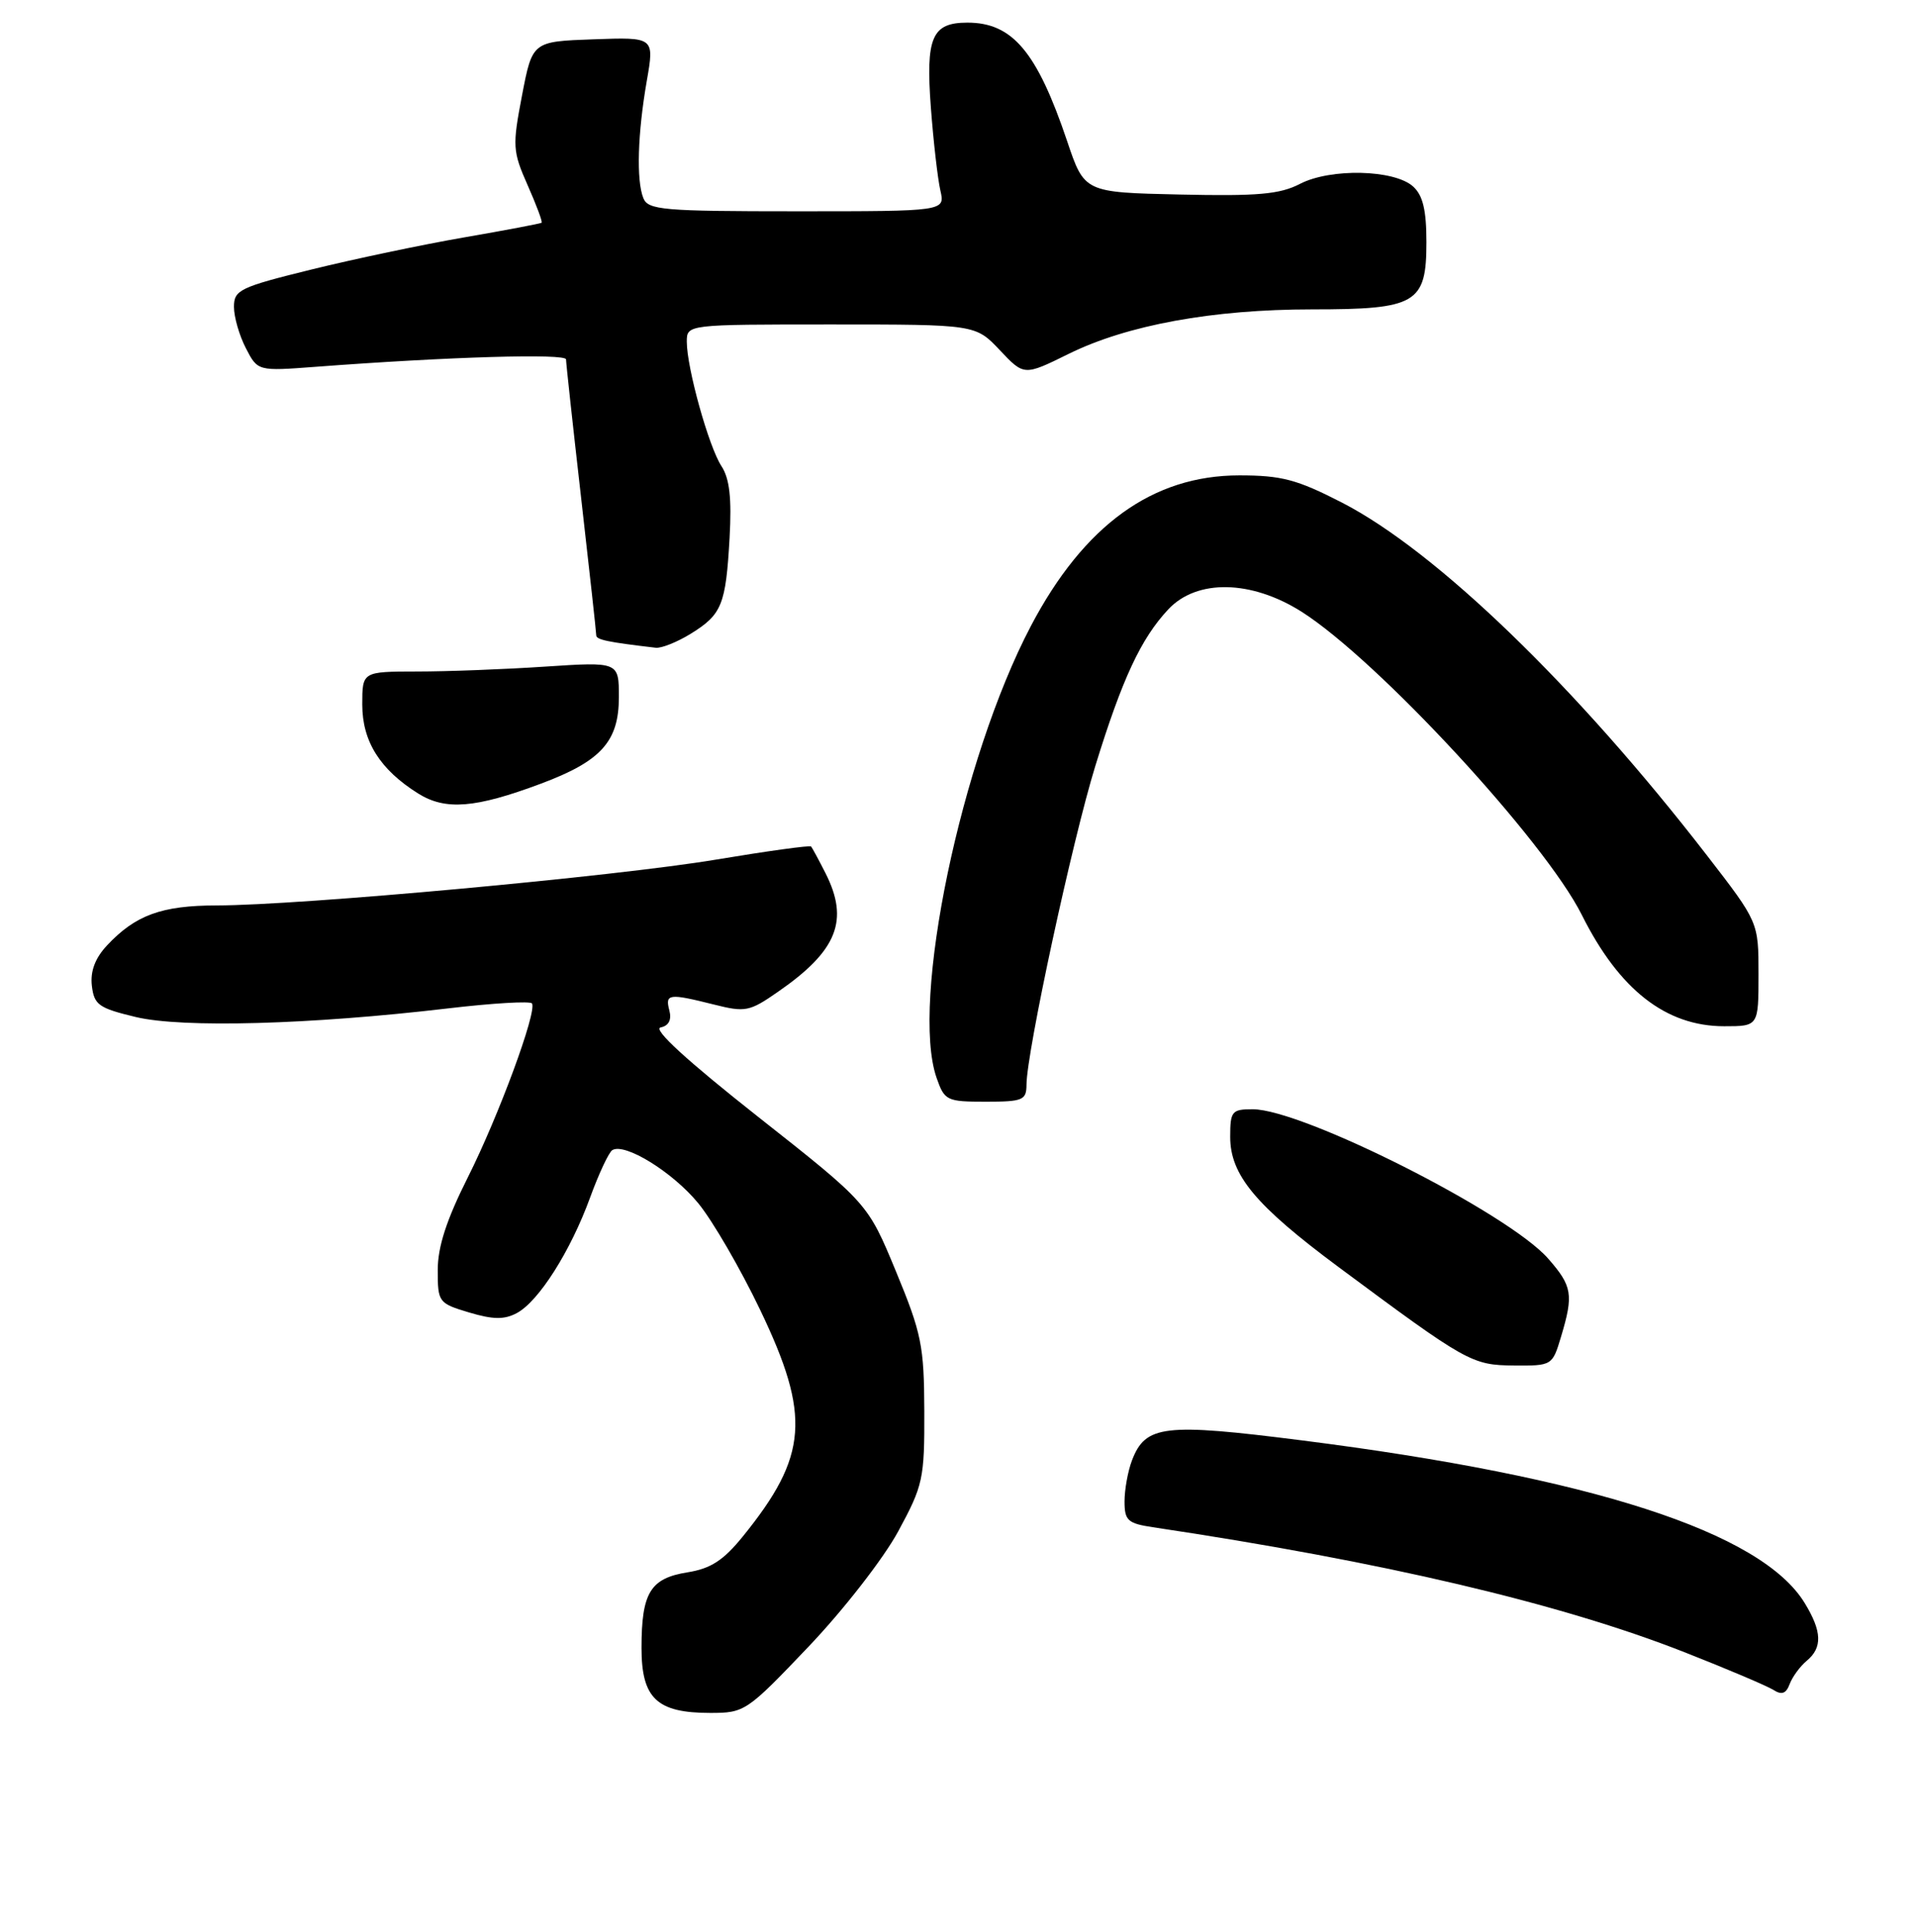 <?xml version="1.0" encoding="UTF-8" standalone="no"?>
<!DOCTYPE svg PUBLIC "-//W3C//DTD SVG 1.1//EN" "http://www.w3.org/Graphics/SVG/1.1/DTD/svg11.dtd" >
<svg xmlns="http://www.w3.org/2000/svg" xmlns:xlink="http://www.w3.org/1999/xlink" version="1.1" viewBox="0 0 254 256">
 <g >
 <path fill="currentColor"
d=" M 107.14 218.21 C 111.79 213.32 117.05 206.55 119.00 202.96 C 122.31 196.85 122.50 195.99 122.47 187.00 C 122.44 178.34 122.11 176.70 118.71 168.48 C 114.98 159.46 114.98 159.46 100.42 147.98 C 91.01 140.55 86.45 136.38 87.53 136.16 C 88.61 135.94 89.01 135.15 88.69 133.91 C 88.10 131.69 88.60 131.62 94.58 133.12 C 98.75 134.17 99.30 134.07 103.09 131.43 C 110.94 126.00 112.55 121.96 109.37 115.70 C 108.48 113.94 107.62 112.36 107.47 112.18 C 107.32 112.00 101.63 112.79 94.85 113.92 C 81.51 116.15 39.76 119.98 28.70 119.99 C 21.41 120.00 17.94 121.27 14.17 125.30 C 12.60 126.98 11.95 128.72 12.17 130.63 C 12.47 133.17 13.08 133.60 18.00 134.78 C 24.16 136.25 41.06 135.79 59.31 133.64 C 65.25 132.94 70.28 132.64 70.49 132.98 C 71.17 134.08 66.06 147.92 61.99 156.02 C 59.16 161.65 58.00 165.22 58.00 168.32 C 58.00 172.57 58.11 172.72 62.15 173.93 C 65.34 174.88 66.82 174.90 68.48 174.01 C 71.38 172.46 75.59 165.82 78.18 158.72 C 79.34 155.54 80.67 152.70 81.13 152.42 C 82.78 151.40 89.14 155.33 92.53 159.47 C 94.42 161.78 98.11 168.13 100.72 173.59 C 107.46 187.66 107.06 192.95 98.42 203.62 C 95.85 206.79 94.17 207.88 91.08 208.37 C 86.16 209.16 85.00 211.07 85.00 218.38 C 85.00 225.08 87.03 227.00 94.11 227.00 C 98.67 227.00 98.95 226.81 107.14 218.21 Z  M 239.39 220.09 C 241.49 218.35 241.42 216.20 239.12 212.44 C 233.39 203.04 210.83 195.74 172.47 190.88 C 154.21 188.56 151.77 188.85 149.98 193.55 C 149.44 194.97 149.00 197.41 149.00 198.98 C 149.00 201.50 149.43 201.89 152.75 202.39 C 183.24 206.95 206.76 212.49 223.18 218.95 C 228.86 221.18 234.17 223.44 234.99 223.96 C 236.08 224.66 236.66 224.44 237.13 223.17 C 237.49 222.22 238.50 220.83 239.39 220.09 Z  M 206.84 177.13 C 208.51 171.55 208.33 170.44 205.11 166.77 C 199.83 160.76 172.60 147.00 165.98 147.00 C 163.22 147.00 163.00 147.26 163.00 150.66 C 163.00 155.71 166.35 159.74 177.34 167.90 C 194.36 180.54 195.02 180.91 200.59 180.96 C 205.65 181.00 205.69 180.97 206.84 177.13 Z  M 136.01 143.75 C 136.03 139.43 142.07 111.42 145.13 101.50 C 148.69 89.95 151.18 84.61 154.80 80.75 C 158.58 76.71 165.79 76.85 172.46 81.07 C 182.54 87.47 204.68 111.43 209.59 121.25 C 214.54 131.16 220.73 136.00 228.45 136.00 C 233.00 136.00 233.00 136.00 233.00 129.10 C 233.00 122.20 233.00 122.20 226.16 113.35 C 208.88 90.99 190.31 73.04 177.80 66.60 C 171.84 63.54 169.81 63.00 164.21 63.00 C 152.73 63.00 143.62 69.59 136.59 82.96 C 127.33 100.58 120.60 132.83 124.10 142.85 C 125.15 145.86 125.44 146.00 130.60 146.00 C 135.53 146.00 136.00 145.80 136.01 143.75 Z  M 71.68 103.85 C 79.65 100.87 82.00 98.26 82.00 92.39 C 82.00 87.70 82.00 87.70 72.25 88.34 C 66.89 88.70 59.24 88.99 55.25 88.99 C 48.00 89.00 48.00 89.00 48.00 93.37 C 48.00 98.25 50.35 101.99 55.41 105.16 C 59.03 107.42 62.97 107.11 71.68 103.85 Z  M 91.53 83.98 C 95.65 81.43 96.17 80.16 96.67 71.27 C 96.96 66.00 96.67 63.42 95.59 61.77 C 93.91 59.20 91.00 48.76 91.00 45.29 C 91.00 43.00 91.00 43.00 110.13 43.00 C 129.26 43.00 129.26 43.00 132.48 46.41 C 135.69 49.81 135.69 49.81 141.59 46.90 C 149.35 43.07 160.67 41.00 173.87 41.00 C 187.67 41.00 189.00 40.22 189.00 32.10 C 189.00 27.84 188.53 25.89 187.24 24.72 C 184.75 22.46 176.29 22.27 172.24 24.37 C 169.58 25.75 166.65 26.01 156.33 25.78 C 143.68 25.50 143.68 25.50 141.39 18.69 C 137.40 6.86 134.15 3.00 128.19 3.00 C 123.47 3.00 122.64 4.93 123.34 14.27 C 123.68 18.80 124.25 23.74 124.60 25.25 C 125.23 28.00 125.23 28.00 105.59 28.00 C 87.80 28.00 85.87 27.83 85.24 26.25 C 84.30 23.89 84.48 17.72 85.70 10.71 C 86.71 4.92 86.71 4.92 78.62 5.21 C 70.54 5.50 70.54 5.50 69.17 12.63 C 67.88 19.36 67.92 20.04 69.91 24.54 C 71.07 27.16 71.91 29.40 71.76 29.52 C 71.62 29.63 67.00 30.51 61.50 31.46 C 56.00 32.41 46.89 34.33 41.25 35.72 C 31.76 38.06 31.00 38.43 31.00 40.67 C 31.00 42.01 31.71 44.47 32.58 46.15 C 34.15 49.19 34.15 49.19 41.83 48.61 C 59.54 47.27 75.00 46.82 75.00 47.63 C 75.00 48.11 75.90 56.38 77.00 66.00 C 78.10 75.62 79.00 83.81 79.00 84.19 C 79.00 84.78 80.53 85.10 86.88 85.84 C 87.64 85.93 89.73 85.09 91.53 83.98 Z "/>
</g>
</svg>